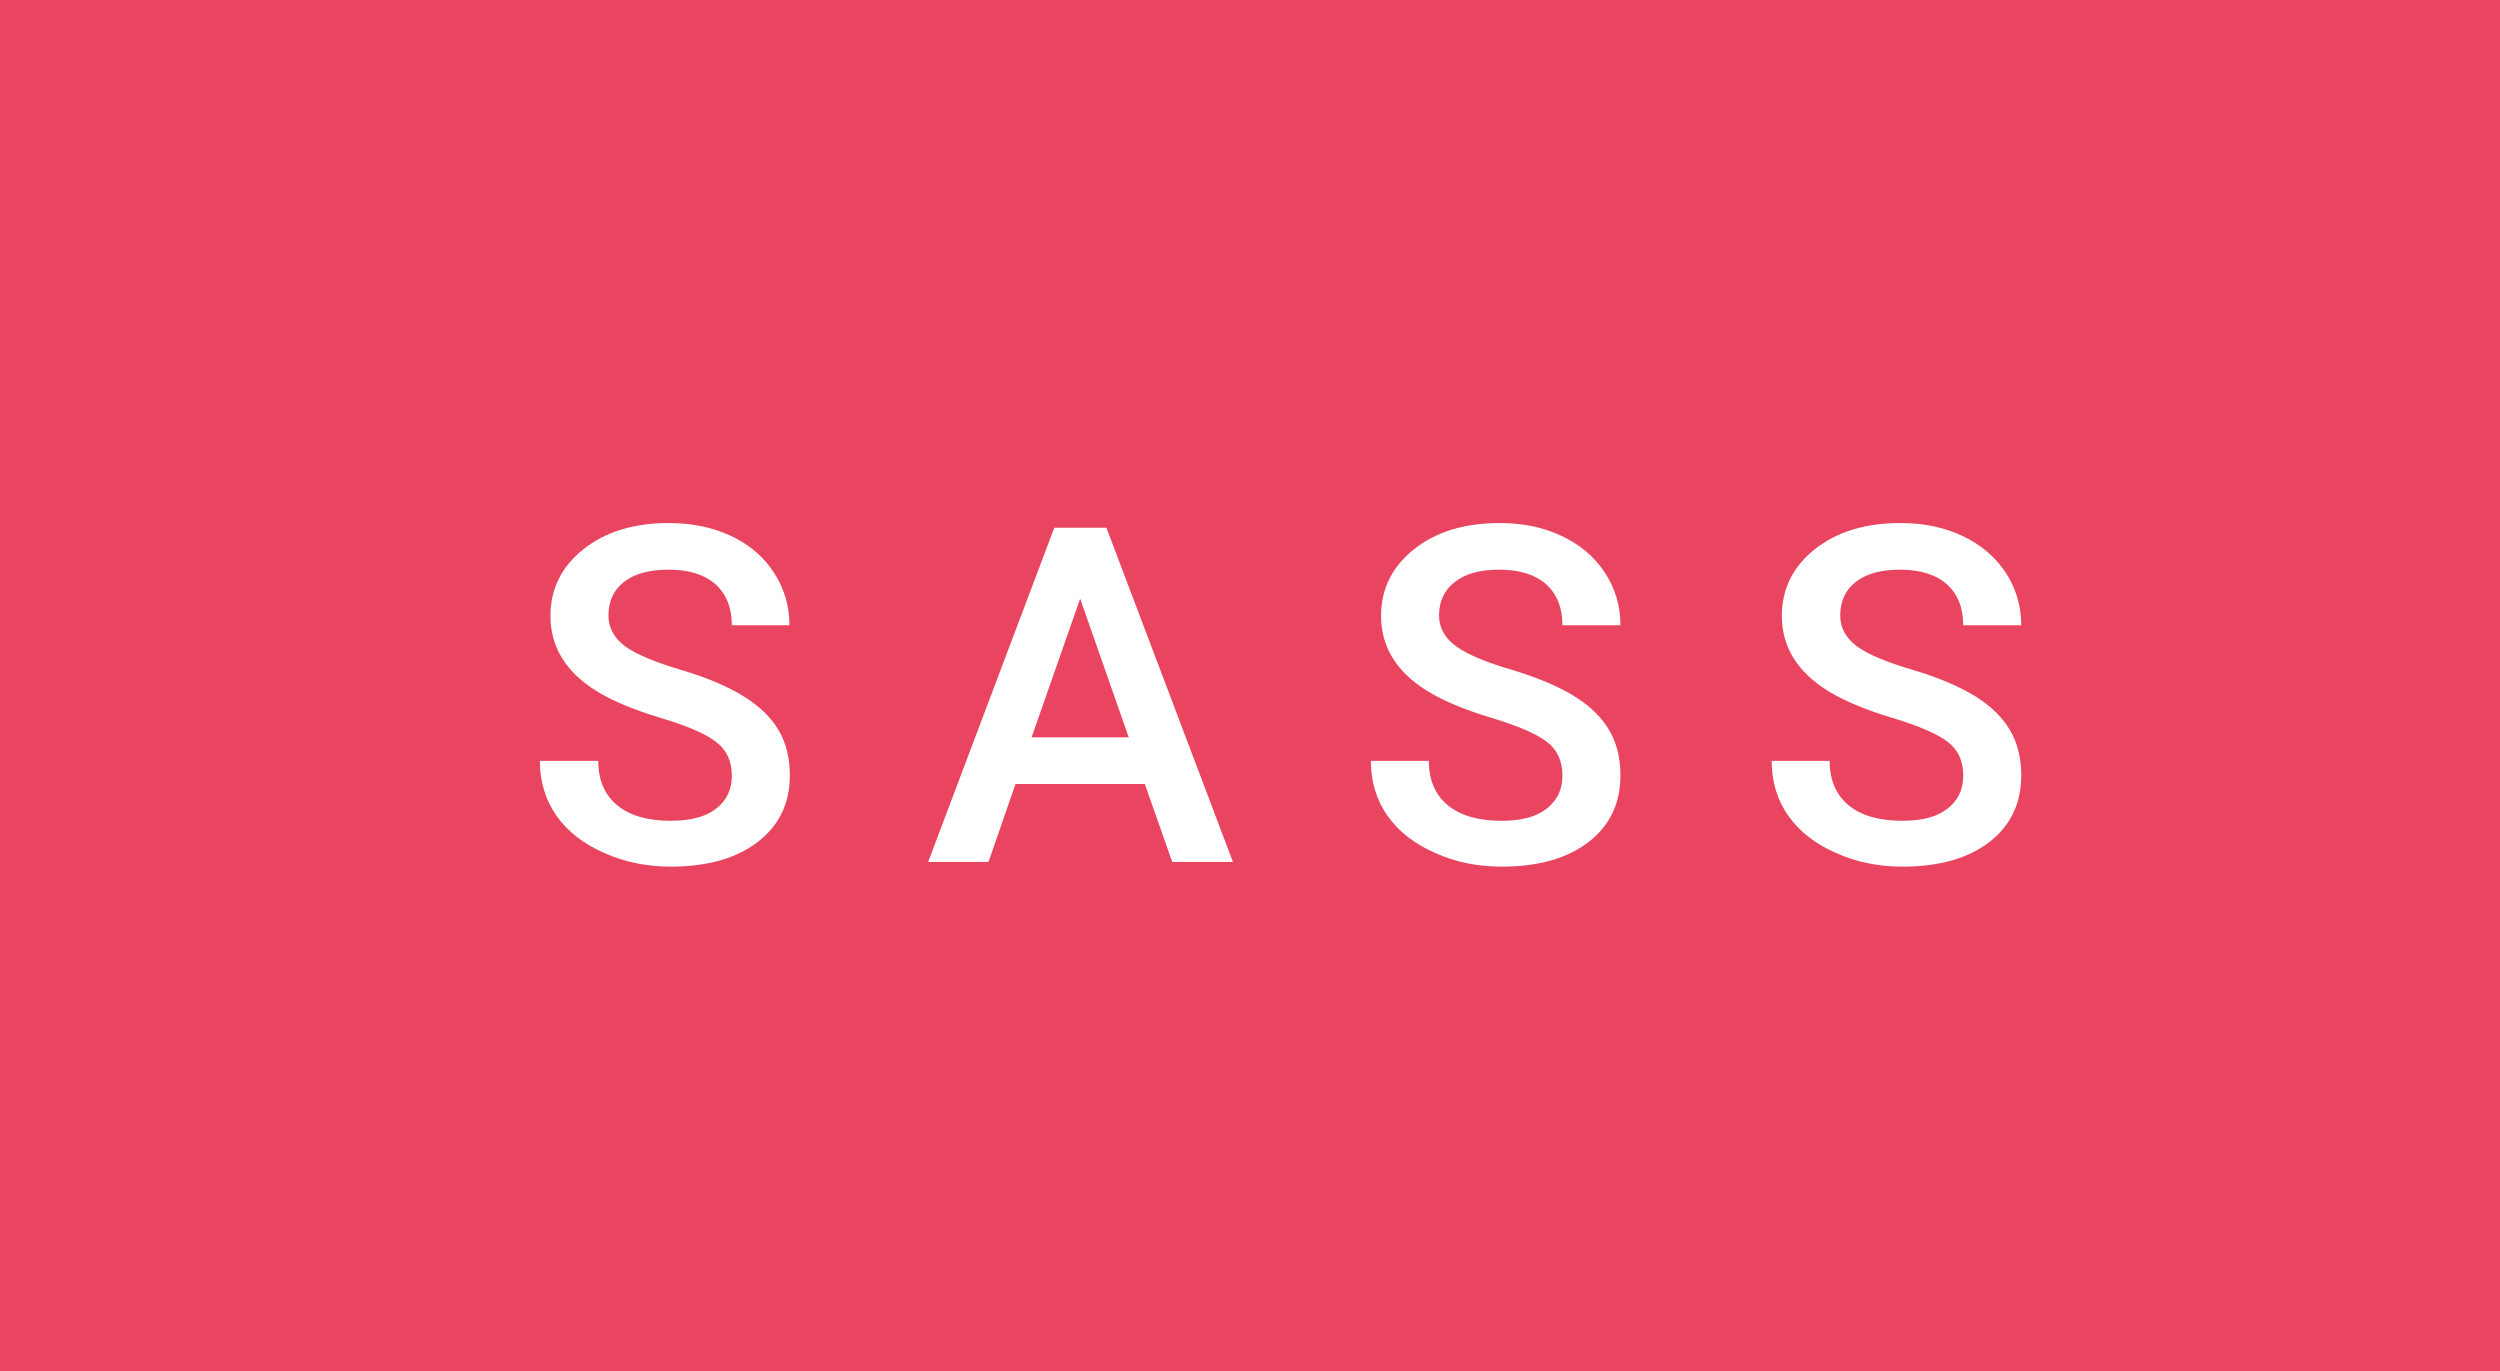 <svg xmlns="http://www.w3.org/2000/svg" width="63.81" height="35" viewBox="0 0 63.81 35"><rect class="svg__rect" x="0" y="0" width="63.81" height="35" fill="#EA4560"/><rect class="svg__rect" x="63.81" y="0" width="0" height="35" fill="#389AD5"/><path class="svg__text" d="M13.78 19.42L13.78 19.42L15.27 19.42Q15.27 20.15 15.75 20.55Q16.23 20.95 17.12 20.95L17.12 20.95Q17.90 20.95 18.29 20.63Q18.68 20.32 18.68 19.80L18.68 19.80Q18.68 19.24 18.28 18.94Q17.89 18.63 16.85 18.32Q15.82 18.01 15.21 17.63L15.21 17.63Q14.05 16.90 14.05 15.72L14.05 15.72Q14.05 14.69 14.89 14.02Q15.73 13.35 17.07 13.35L17.07 13.35Q17.96 13.35 18.66 13.68Q19.36 14.01 19.75 14.61Q20.15 15.22 20.15 15.96L20.15 15.96L18.68 15.96Q18.68 15.29 18.26 14.91Q17.84 14.54 17.06 14.54L17.06 14.54Q16.33 14.54 15.93 14.85Q15.53 15.16 15.53 15.71L15.53 15.71Q15.53 16.18 15.96 16.50Q16.40 16.81 17.39 17.10Q18.39 17.40 18.99 17.78Q19.60 18.16 19.88 18.65Q20.16 19.13 20.16 19.79L20.16 19.79Q20.16 20.86 19.34 21.49Q18.52 22.12 17.12 22.12L17.12 22.12Q16.20 22.12 15.42 21.77Q14.64 21.43 14.21 20.83Q13.78 20.22 13.78 19.42ZM25.23 22L23.69 22L26.91 13.47L28.24 13.47L31.47 22L29.92 22L29.22 20.01L25.92 20.01L25.23 22ZM27.57 15.28L26.33 18.82L28.81 18.82L27.57 15.28ZM34.99 19.42L34.99 19.42L36.47 19.42Q36.47 20.15 36.95 20.55Q37.43 20.95 38.33 20.95L38.33 20.95Q39.10 20.95 39.49 20.63Q39.88 20.32 39.88 19.80L39.88 19.80Q39.88 19.24 39.49 18.94Q39.09 18.63 38.06 18.32Q37.03 18.01 36.42 17.63L36.42 17.63Q35.25 16.90 35.25 15.72L35.25 15.72Q35.25 14.69 36.09 14.02Q36.93 13.35 38.28 13.35L38.28 13.35Q39.17 13.35 39.86 13.68Q40.56 14.01 40.96 14.61Q41.36 15.22 41.36 15.96L41.36 15.96L39.88 15.96Q39.88 15.29 39.46 14.91Q39.04 14.54 38.26 14.54L38.26 14.54Q37.54 14.54 37.14 14.85Q36.73 15.16 36.73 15.71L36.73 15.71Q36.73 16.18 37.17 16.50Q37.60 16.81 38.60 17.10Q39.59 17.40 40.20 17.78Q40.80 18.16 41.08 18.65Q41.36 19.13 41.36 19.79L41.36 19.79Q41.36 20.86 40.55 21.49Q39.73 22.12 38.33 22.12L38.33 22.12Q37.40 22.12 36.63 21.77Q35.85 21.43 35.42 20.83Q34.99 20.22 34.99 19.42ZM45.22 19.42L45.22 19.42L46.70 19.42Q46.70 20.15 47.18 20.55Q47.66 20.95 48.56 20.95L48.56 20.95Q49.33 20.95 49.72 20.63Q50.11 20.32 50.11 19.80L50.11 19.80Q50.11 19.24 49.72 18.94Q49.32 18.63 48.29 18.32Q47.26 18.01 46.65 17.63L46.65 17.63Q45.48 16.90 45.48 15.72L45.48 15.72Q45.48 14.69 46.32 14.02Q47.16 13.35 48.51 13.35L48.51 13.35Q49.40 13.35 50.09 13.68Q50.79 14.01 51.19 14.61Q51.59 15.22 51.59 15.96L51.59 15.96L50.11 15.96Q50.11 15.29 49.69 14.91Q49.27 14.54 48.49 14.54L48.49 14.54Q47.77 14.54 47.37 14.85Q46.97 15.16 46.97 15.71L46.97 15.71Q46.97 16.18 47.40 16.50Q47.83 16.81 48.83 17.10Q49.82 17.40 50.43 17.78Q51.03 18.16 51.31 18.65Q51.59 19.13 51.59 19.79L51.59 19.79Q51.59 20.86 50.78 21.49Q49.96 22.12 48.56 22.12L48.56 22.12Q47.63 22.12 46.86 21.77Q46.08 21.43 45.65 20.83Q45.22 20.22 45.22 19.42Z" fill="#FFFFFF"/><path class="svg__text" d="" fill="#FFFFFF" x="76.81"/></svg>